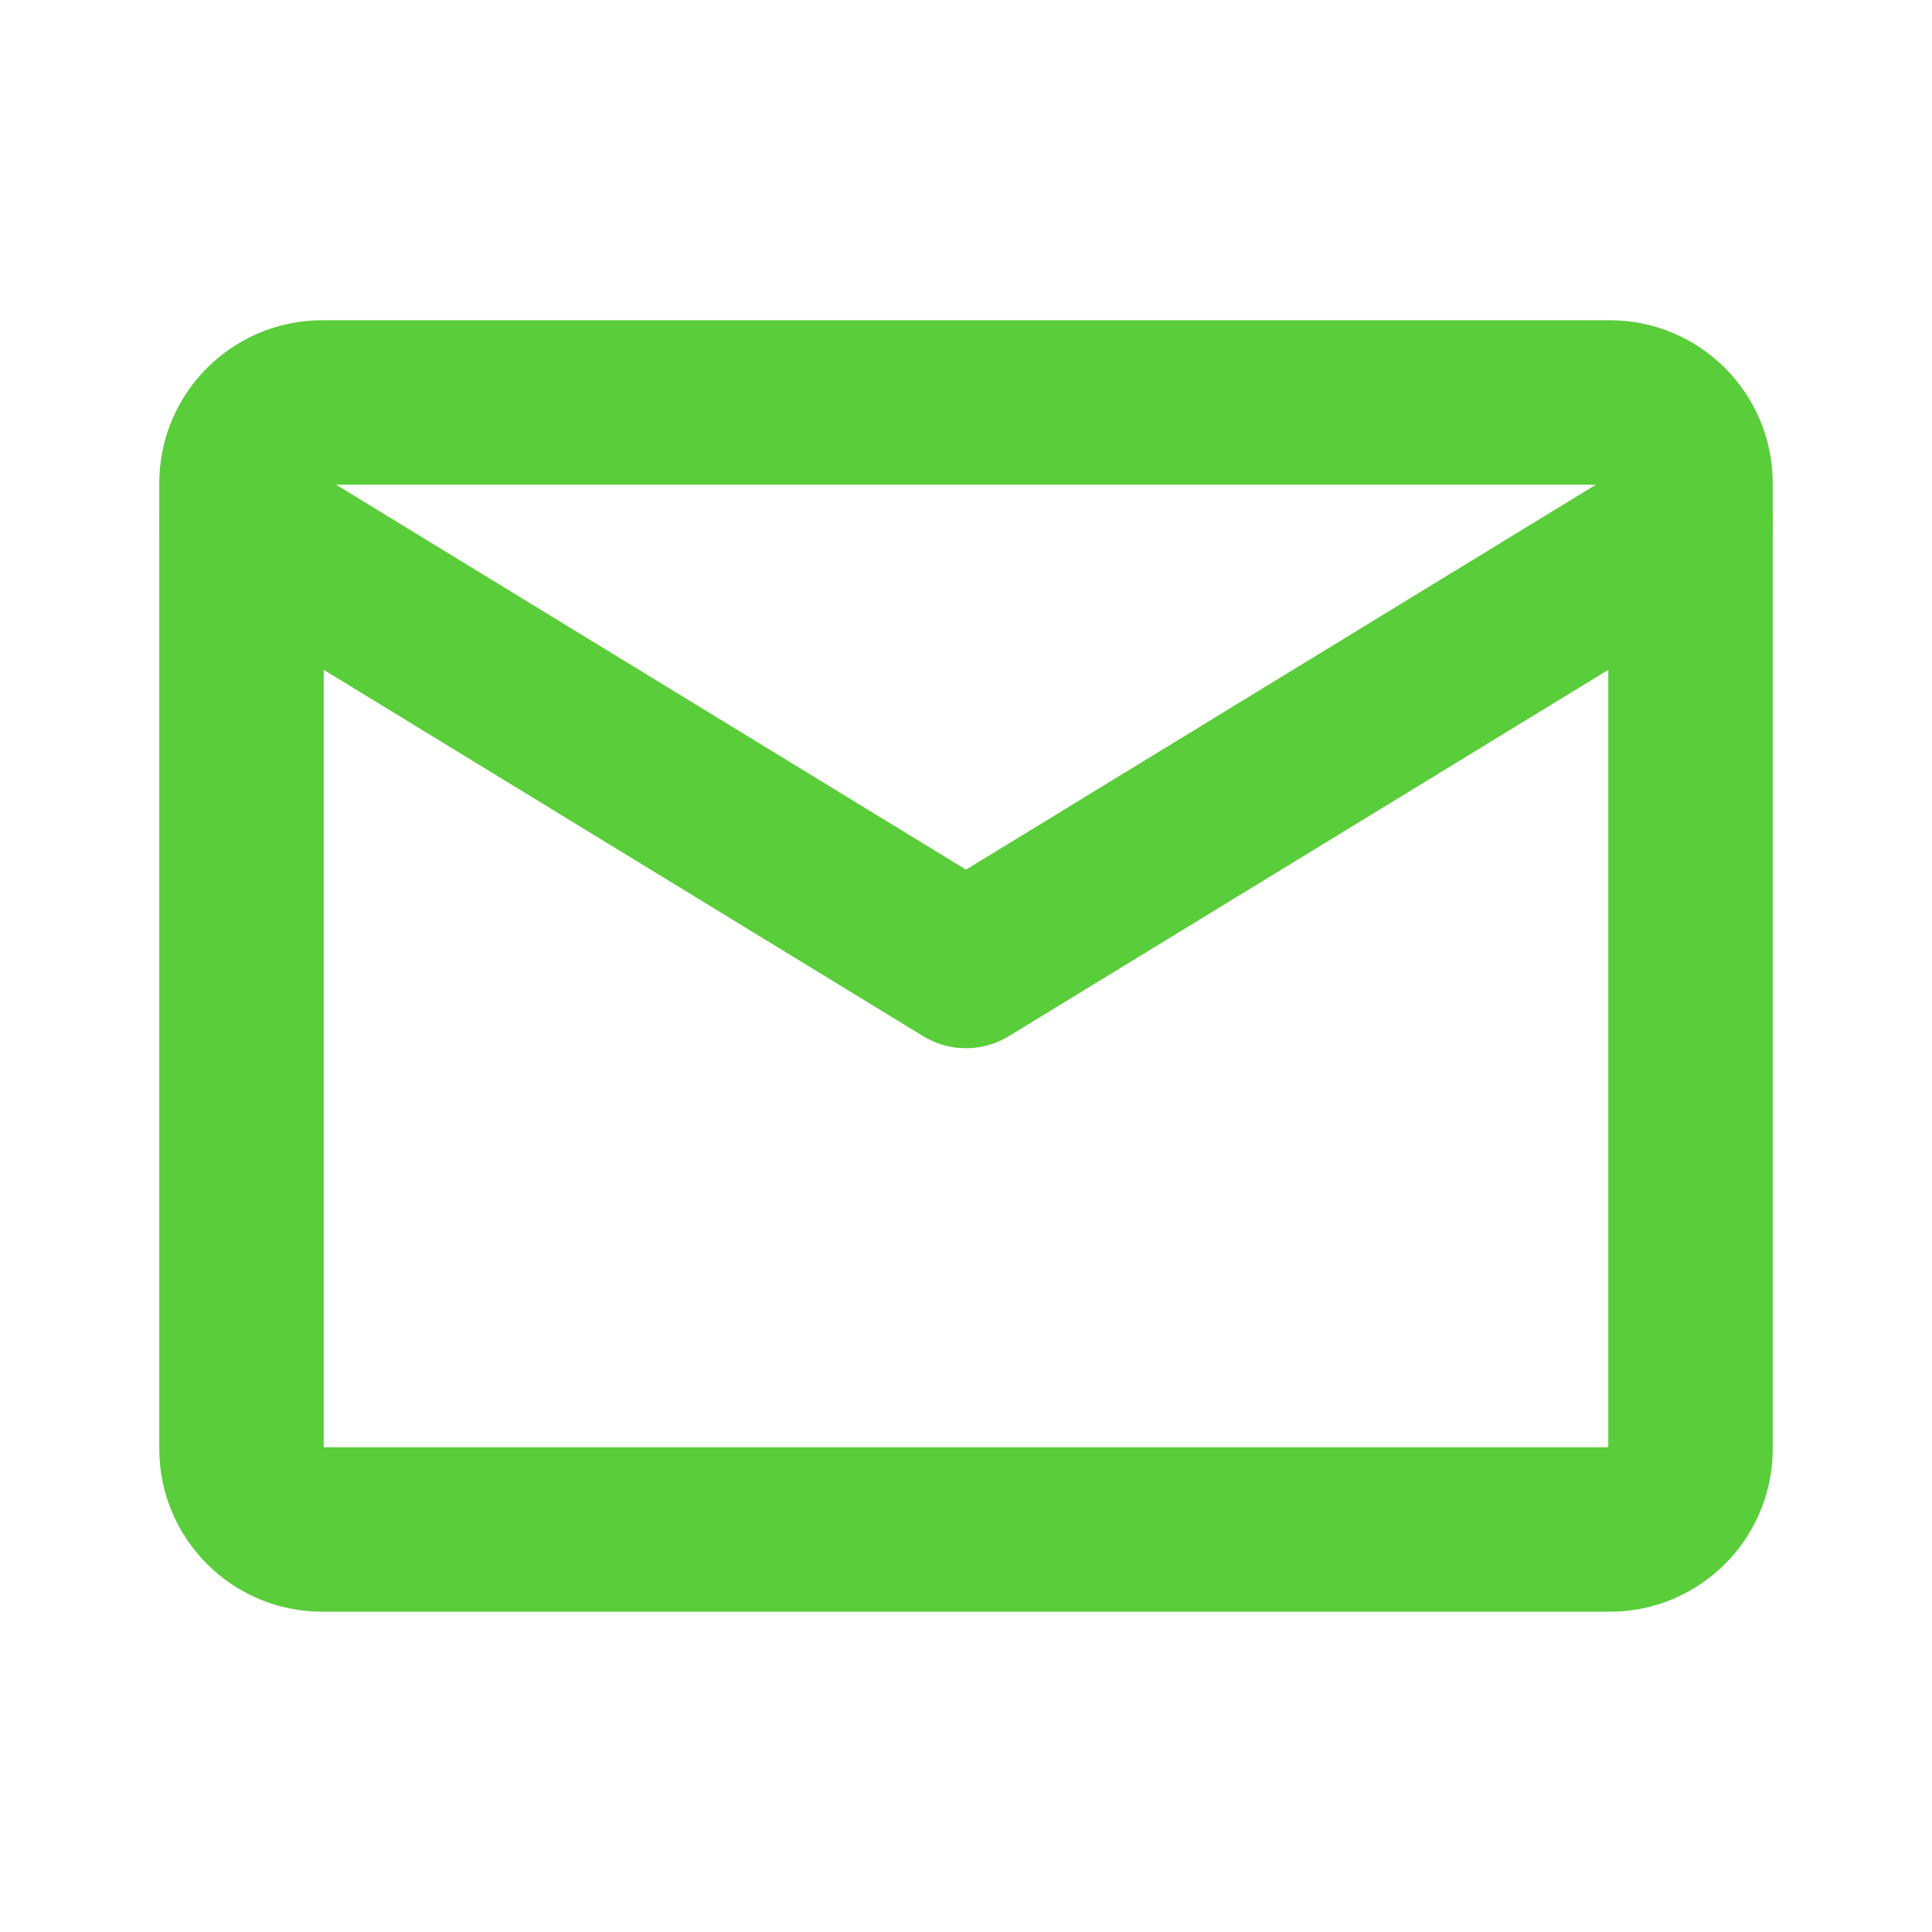<svg width="47" height="47" viewBox="0 0 47 47" fill="none" xmlns="http://www.w3.org/2000/svg">
<path d="M7.833 9.791H39.167C40.244 9.791 41.125 10.673 41.125 11.75V35.25C41.125 36.327 40.244 37.208 39.167 37.208H7.833C6.756 37.208 5.875 36.327 5.875 35.25V11.75C5.875 10.673 6.756 9.791 7.833 9.791Z" stroke="#59CD3A" stroke-width="4" stroke-linecap="round" stroke-linejoin="round"/>
<path d="M5.875 12.729L23.5 23.5L41.125 12.729" stroke="#59CD3A" stroke-width="4" stroke-linecap="round" stroke-linejoin="round"/>
</svg>
